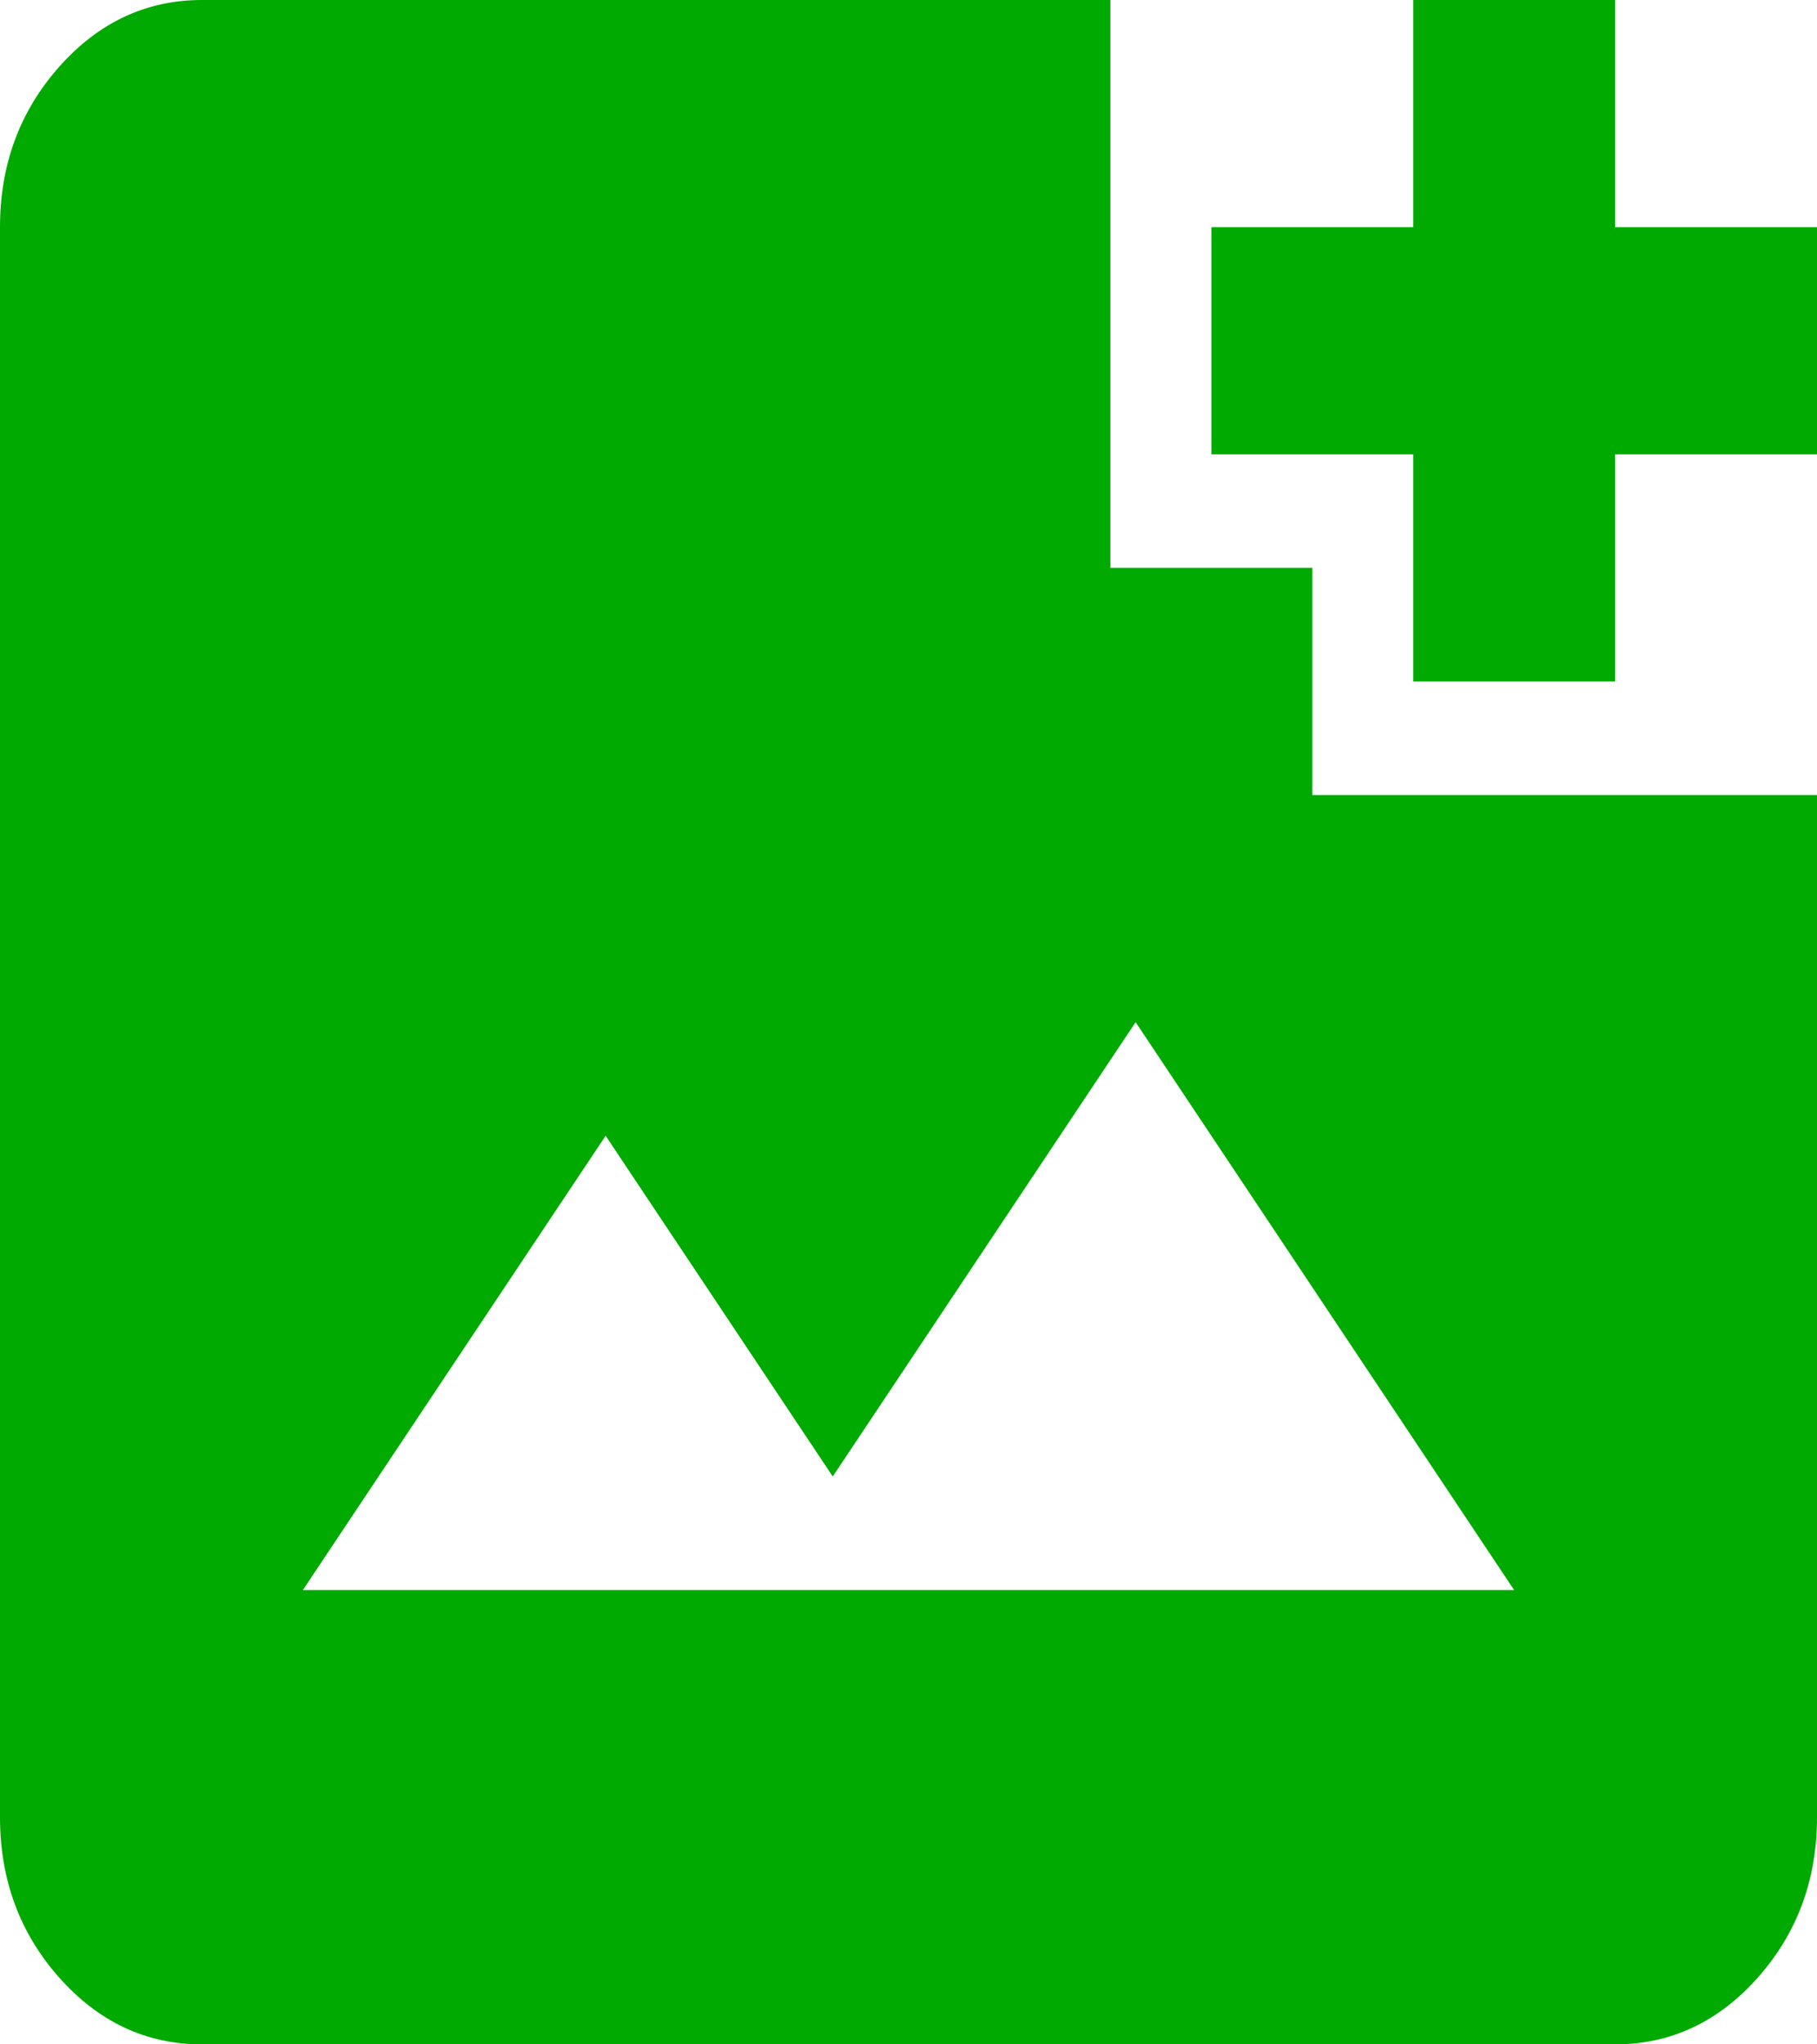 <svg width="16" height="18" viewBox="0 0 16 18" fill="none" xmlns="http://www.w3.org/2000/svg">
<path d="M1.778 18C1.289 18 0.87 17.804 0.522 17.413C0.174 17.021 0 16.55 0 16V2C0 1.45 0.174 0.979 0.522 0.587C0.87 0.196 1.289 0 1.778 0H9.778V5H11.556V7H16V16C16 16.55 15.826 17.021 15.478 17.413C15.13 17.804 14.711 18 14.222 18H1.778ZM2.667 14H13.333L10 9L7.333 13L5.333 10L2.667 14ZM12.444 6V4H10.667V2H12.444V0H14.222V2H16V4H14.222V6H12.444Z" fill="#00AA00"/>
</svg>
